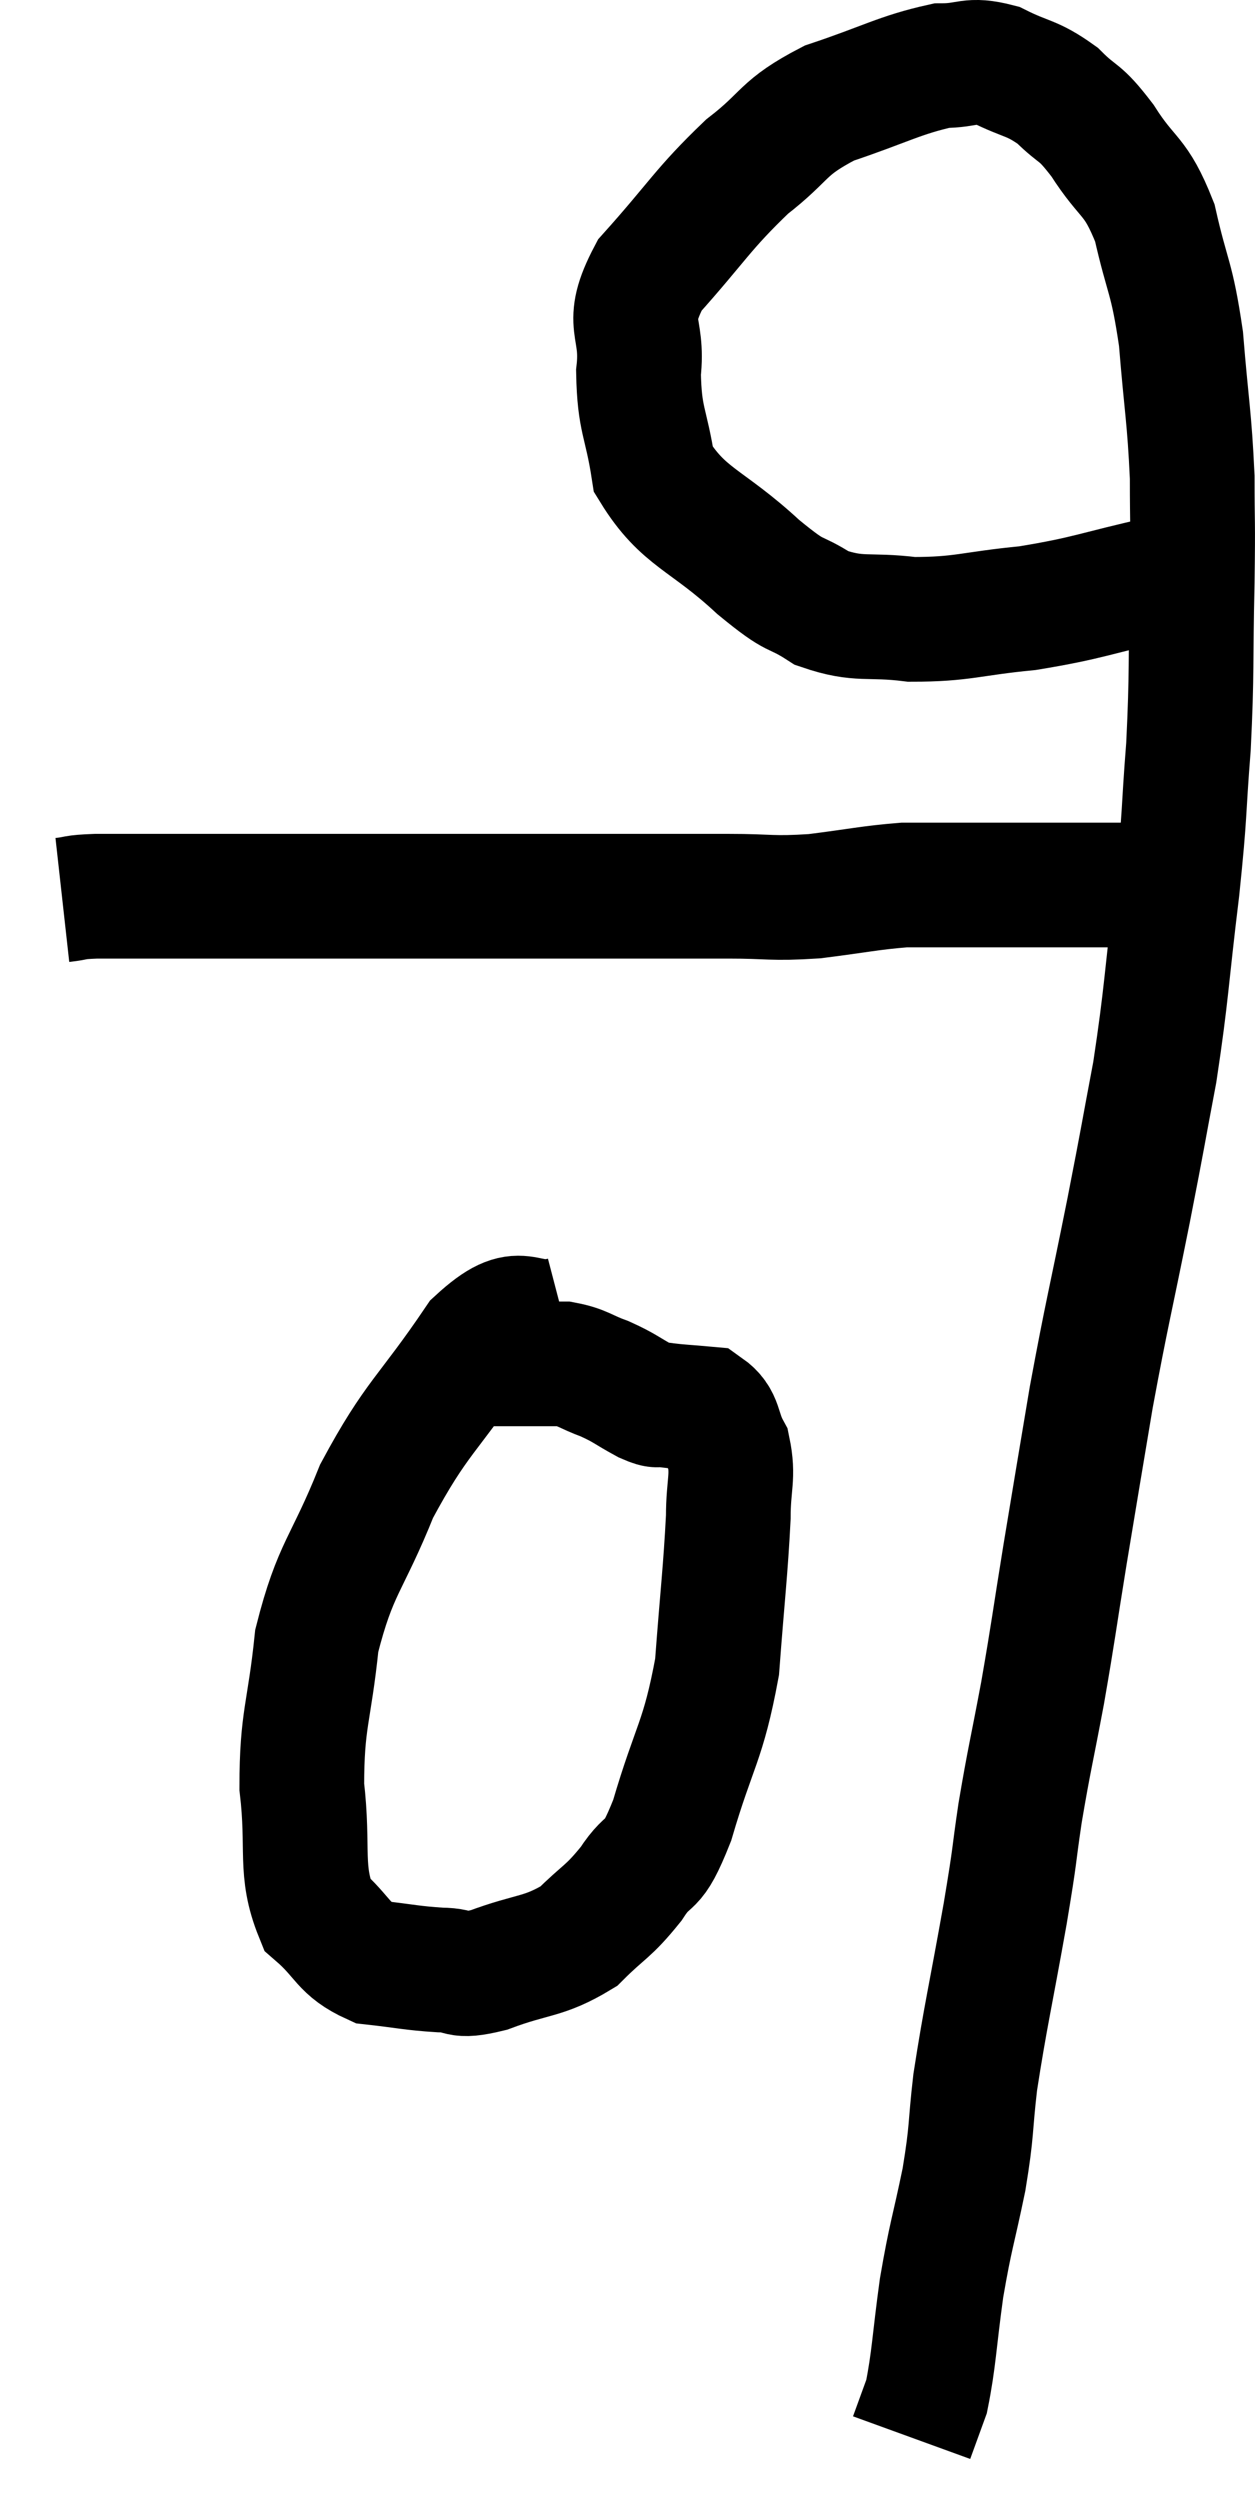 <svg xmlns="http://www.w3.org/2000/svg" viewBox="13.64 4.047 20.127 40.093" width="20.127" height="40.093"><path d="M 14.64 18.48 C 14.91 18.45, 14.79 18.435, 15.18 18.42 C 15.69 18.42, 15.63 18.42, 16.2 18.42 C 16.83 18.42, 16.725 18.42, 17.46 18.42 C 18.3 18.42, 18.495 18.42, 19.14 18.42 C 19.59 18.42, 19.35 18.42, 20.04 18.42 C 20.97 18.42, 21.015 18.42, 21.9 18.42 C 22.74 18.42, 22.725 18.42, 23.58 18.42 C 24.45 18.42, 24.54 18.42, 25.32 18.42 C 26.01 18.42, 25.995 18.465, 26.7 18.42 C 27.42 18.33, 27.585 18.285, 28.14 18.24 C 28.53 18.24, 28.725 18.24, 28.92 18.24 C 28.92 18.24, 28.89 18.24, 28.92 18.24 C 28.98 18.24, 28.89 18.24, 29.04 18.24 C 29.28 18.24, 29.37 18.24, 29.52 18.24 C 29.58 18.24, 29.535 18.24, 29.64 18.24 C 29.79 18.24, 29.7 18.24, 29.94 18.24 C 30.27 18.24, 30.33 18.24, 30.6 18.24 C 30.81 18.24, 30.75 18.24, 31.02 18.24 C 31.35 18.24, 31.44 18.24, 31.68 18.24 C 31.83 18.24, 31.905 18.24, 31.98 18.24 L 31.98 18.24" fill="none" stroke="black" stroke-width="2"></path><path d="M 32.28 13.32 C 31.2 13.56, 31.125 13.635, 30.12 13.8 C 29.19 13.89, 29.085 13.98, 28.26 13.98 C 27.54 13.89, 27.435 14.01, 26.82 13.8 C 26.31 13.47, 26.475 13.695, 25.8 13.14 C 24.96 12.36, 24.6 12.36, 24.12 11.58 C 24 10.8, 23.895 10.8, 23.88 10.02 C 23.97 9.24, 23.625 9.285, 24.06 8.46 C 24.84 7.59, 24.9 7.41, 25.62 6.72 C 26.28 6.21, 26.16 6.105, 26.94 5.7 C 27.84 5.4, 28.065 5.25, 28.74 5.1 C 29.19 5.1, 29.175 4.98, 29.64 5.1 C 30.12 5.34, 30.18 5.28, 30.6 5.58 C 30.96 5.94, 30.93 5.79, 31.32 6.3 C 31.74 6.96, 31.845 6.825, 32.16 7.62 C 32.37 8.55, 32.43 8.46, 32.58 9.48 C 32.67 10.59, 32.715 10.725, 32.76 11.7 C 32.76 12.54, 32.775 12.3, 32.76 13.38 C 32.73 14.7, 32.76 14.79, 32.7 16.02 C 32.61 17.16, 32.655 16.995, 32.52 18.3 C 32.34 19.77, 32.355 19.95, 32.16 21.24 C 31.95 22.35, 31.995 22.155, 31.74 23.46 C 31.44 24.96, 31.395 25.08, 31.14 26.46 C 30.93 27.72, 30.915 27.795, 30.72 28.98 C 30.54 30.09, 30.54 30.165, 30.36 31.2 C 30.18 32.16, 30.15 32.235, 30 33.12 C 29.88 33.93, 29.94 33.66, 29.76 34.74 C 29.52 36.09, 29.445 36.375, 29.28 37.44 C 29.19 38.22, 29.235 38.175, 29.1 39 C 28.92 39.87, 28.89 39.87, 28.74 40.74 C 28.62 41.61, 28.62 41.88, 28.5 42.48 C 28.38 42.81, 28.32 42.975, 28.26 43.14 C 28.26 43.14, 28.26 43.14, 28.26 43.14 L 28.26 43.14" fill="none" stroke="black" stroke-width="2"></path><path d="M 22.68 25.2 C 21.99 25.38, 22.05 24.87, 21.3 25.56 C 20.49 26.76, 20.325 26.76, 19.68 27.96 C 19.2 29.16, 19.02 29.175, 18.72 30.36 C 18.6 31.53, 18.48 31.605, 18.48 32.7 C 18.6 33.72, 18.435 34.035, 18.72 34.74 C 19.17 35.13, 19.125 35.295, 19.62 35.52 C 20.16 35.58, 20.235 35.61, 20.7 35.64 C 21.09 35.64, 20.925 35.775, 21.48 35.64 C 22.2 35.37, 22.35 35.445, 22.92 35.1 C 23.34 34.68, 23.385 34.725, 23.76 34.26 C 24.09 33.75, 24.075 34.11, 24.42 33.24 C 24.78 32.01, 24.915 31.995, 25.14 30.78 C 25.23 29.58, 25.275 29.25, 25.32 28.38 C 25.32 27.84, 25.41 27.735, 25.32 27.3 C 25.14 26.97, 25.215 26.82, 24.96 26.64 C 24.63 26.61, 24.54 26.61, 24.3 26.58 C 24.15 26.55, 24.24 26.625, 24 26.52 C 23.67 26.34, 23.67 26.31, 23.34 26.16 C 23.01 26.04, 22.995 25.98, 22.68 25.92 C 22.38 25.92, 22.425 25.92, 22.08 25.92 C 21.69 25.92, 21.495 25.92, 21.3 25.92 L 21.3 25.92" fill="none" stroke="black" stroke-width="2"></path></svg>